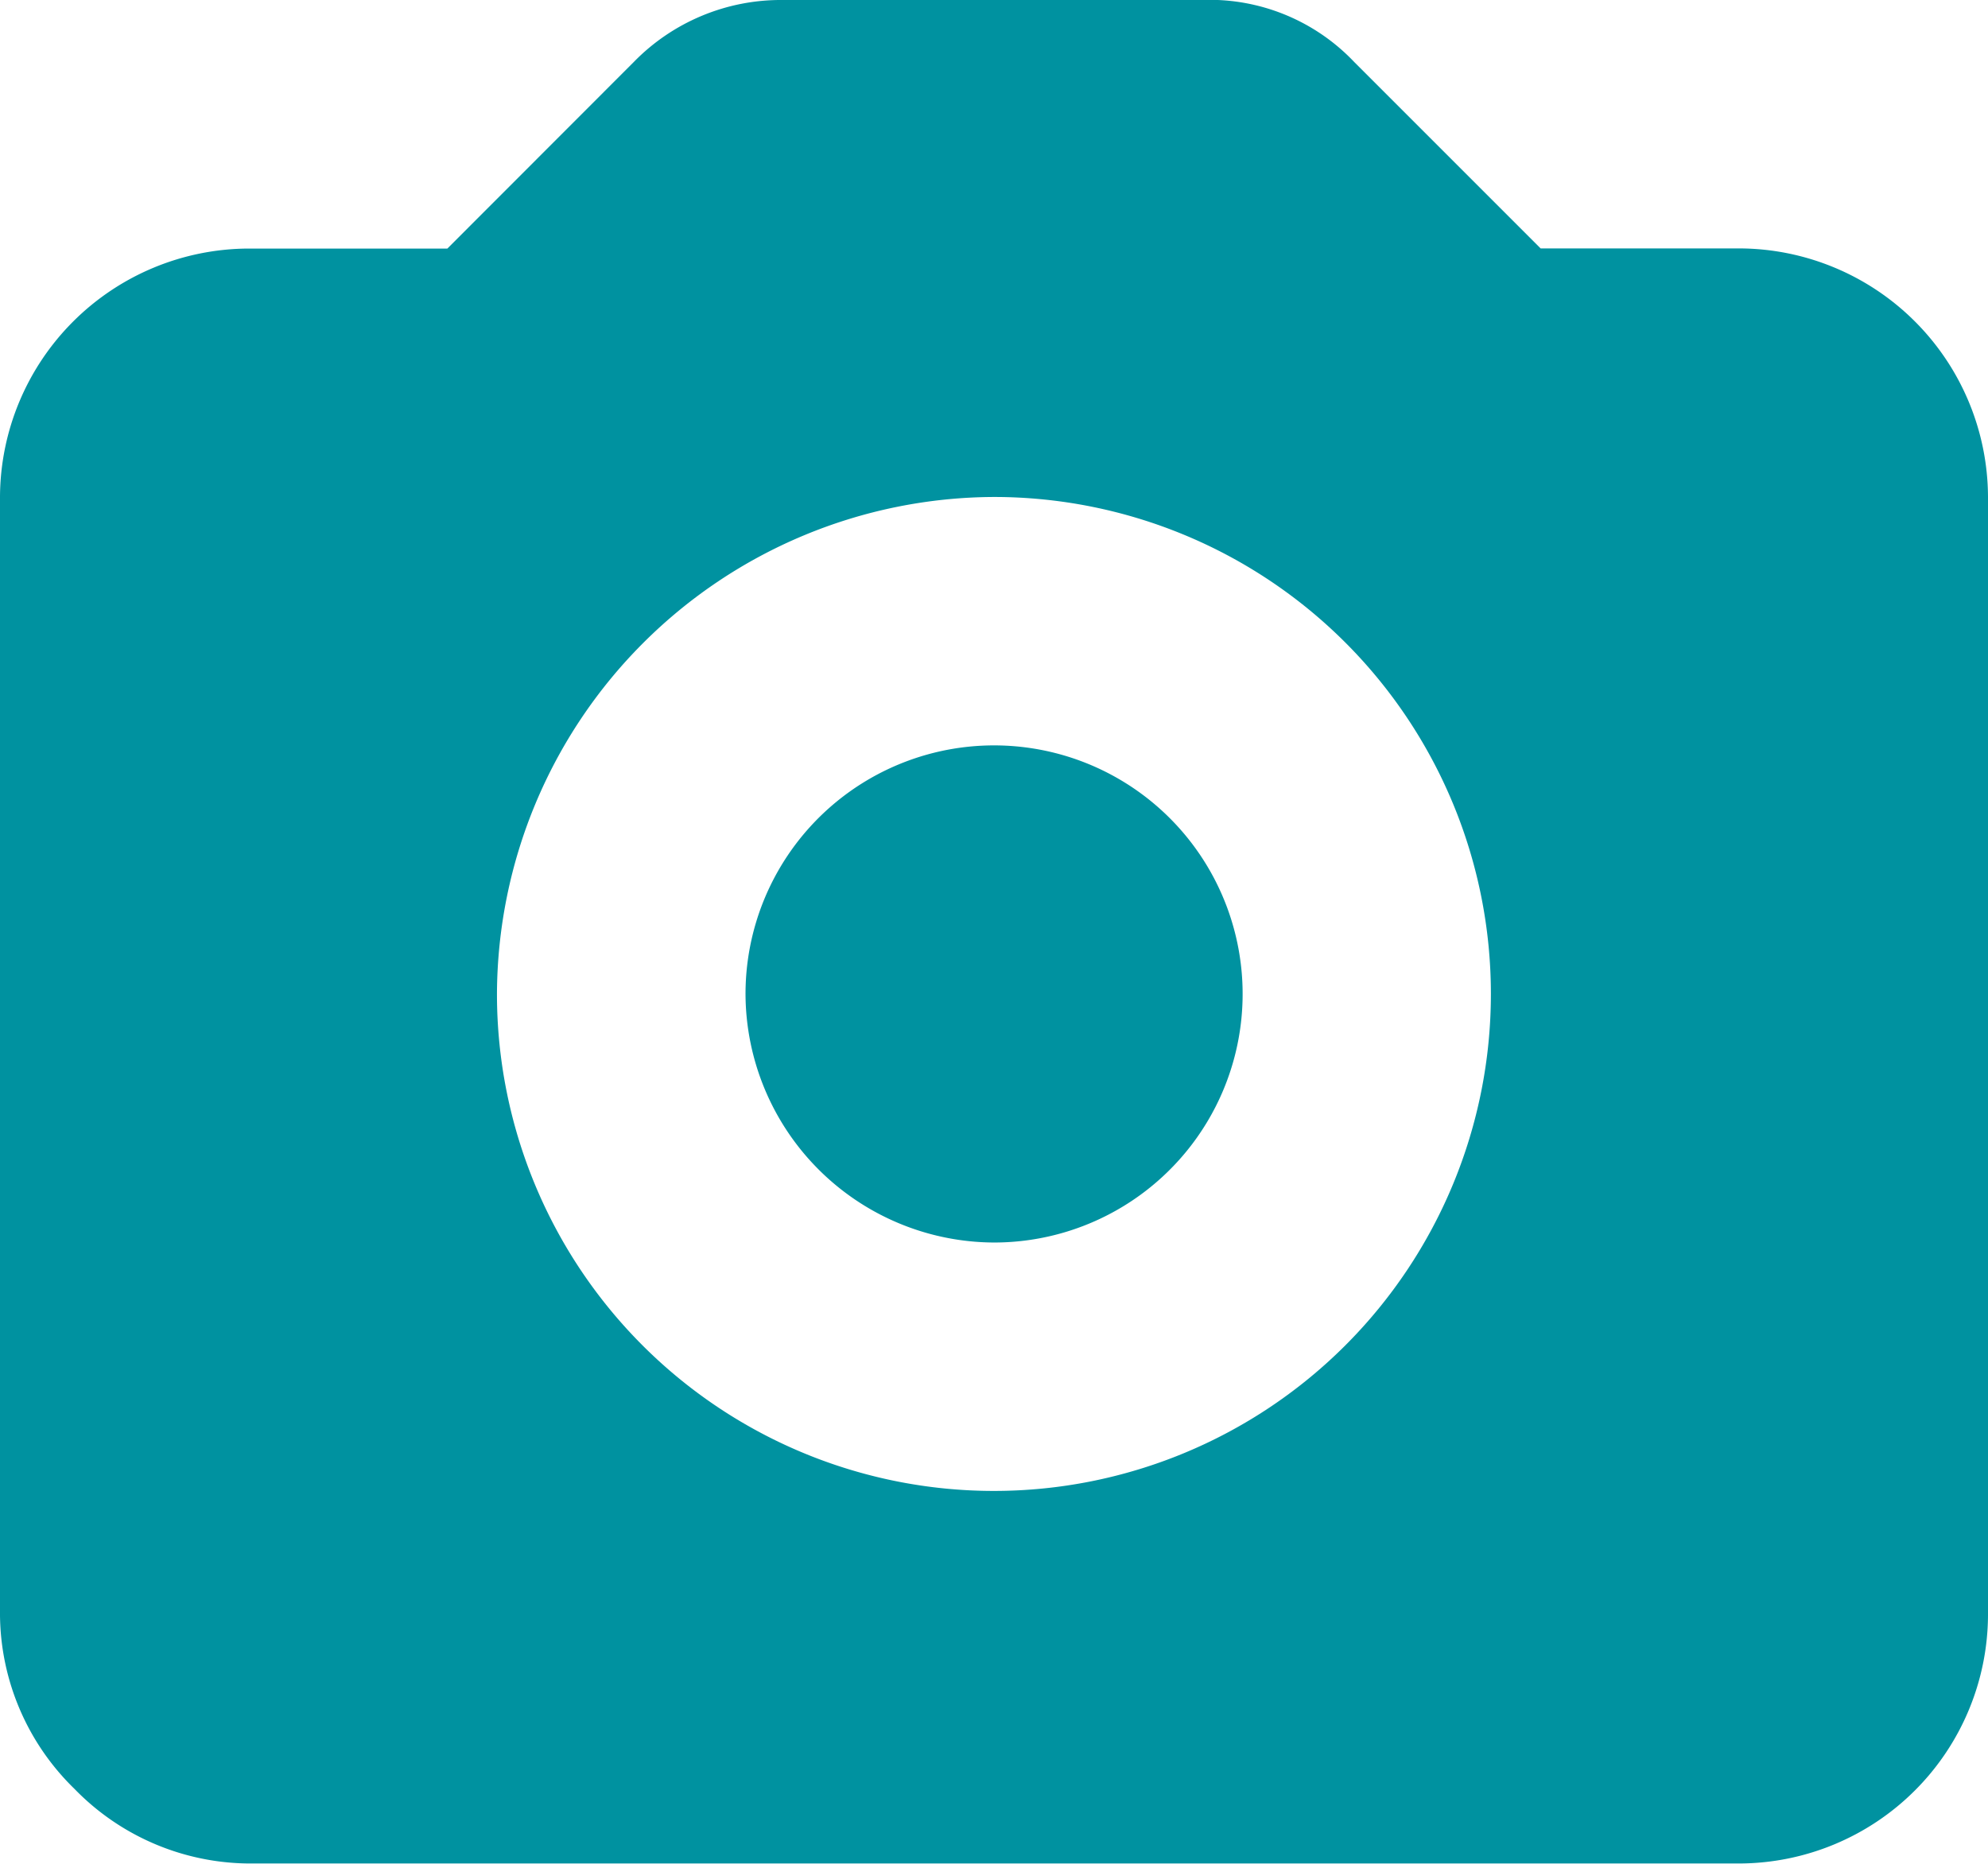 <svg xmlns="http://www.w3.org/2000/svg" width="13.549" height="12.703" viewBox="0 0 13.549 12.703">
  <g id="Group_1239" data-name="Group 1239" transform="translate(-156.333 -124.313)">
    <path id="Path_110" data-name="Path 110" d="M6.775,8.468A1.694,1.694,0,1,0,5.081,6.775,1.7,1.7,0,0,0,6.775,8.468Zm0-5.081A3.387,3.387,0,1,1,3.387,6.775,3.4,3.4,0,0,1,6.775,3.387ZM11.856,12.7H1.694a1.672,1.672,0,0,1-1.186-.508A1.672,1.672,0,0,1,0,11.009V3.387A1.7,1.7,0,0,1,1.694,1.694H3.049L4.319.423A1.4,1.4,0,0,1,5.335,0H8.3A1.36,1.36,0,0,1,9.23.423l1.27,1.27h1.355a1.7,1.7,0,0,1,1.694,1.694v7.621A1.7,1.7,0,0,1,11.856,12.7Z" transform="translate(156.333 124.313)" fill="#0092a0" fill-rule="evenodd"/>
  </g>
</svg>
